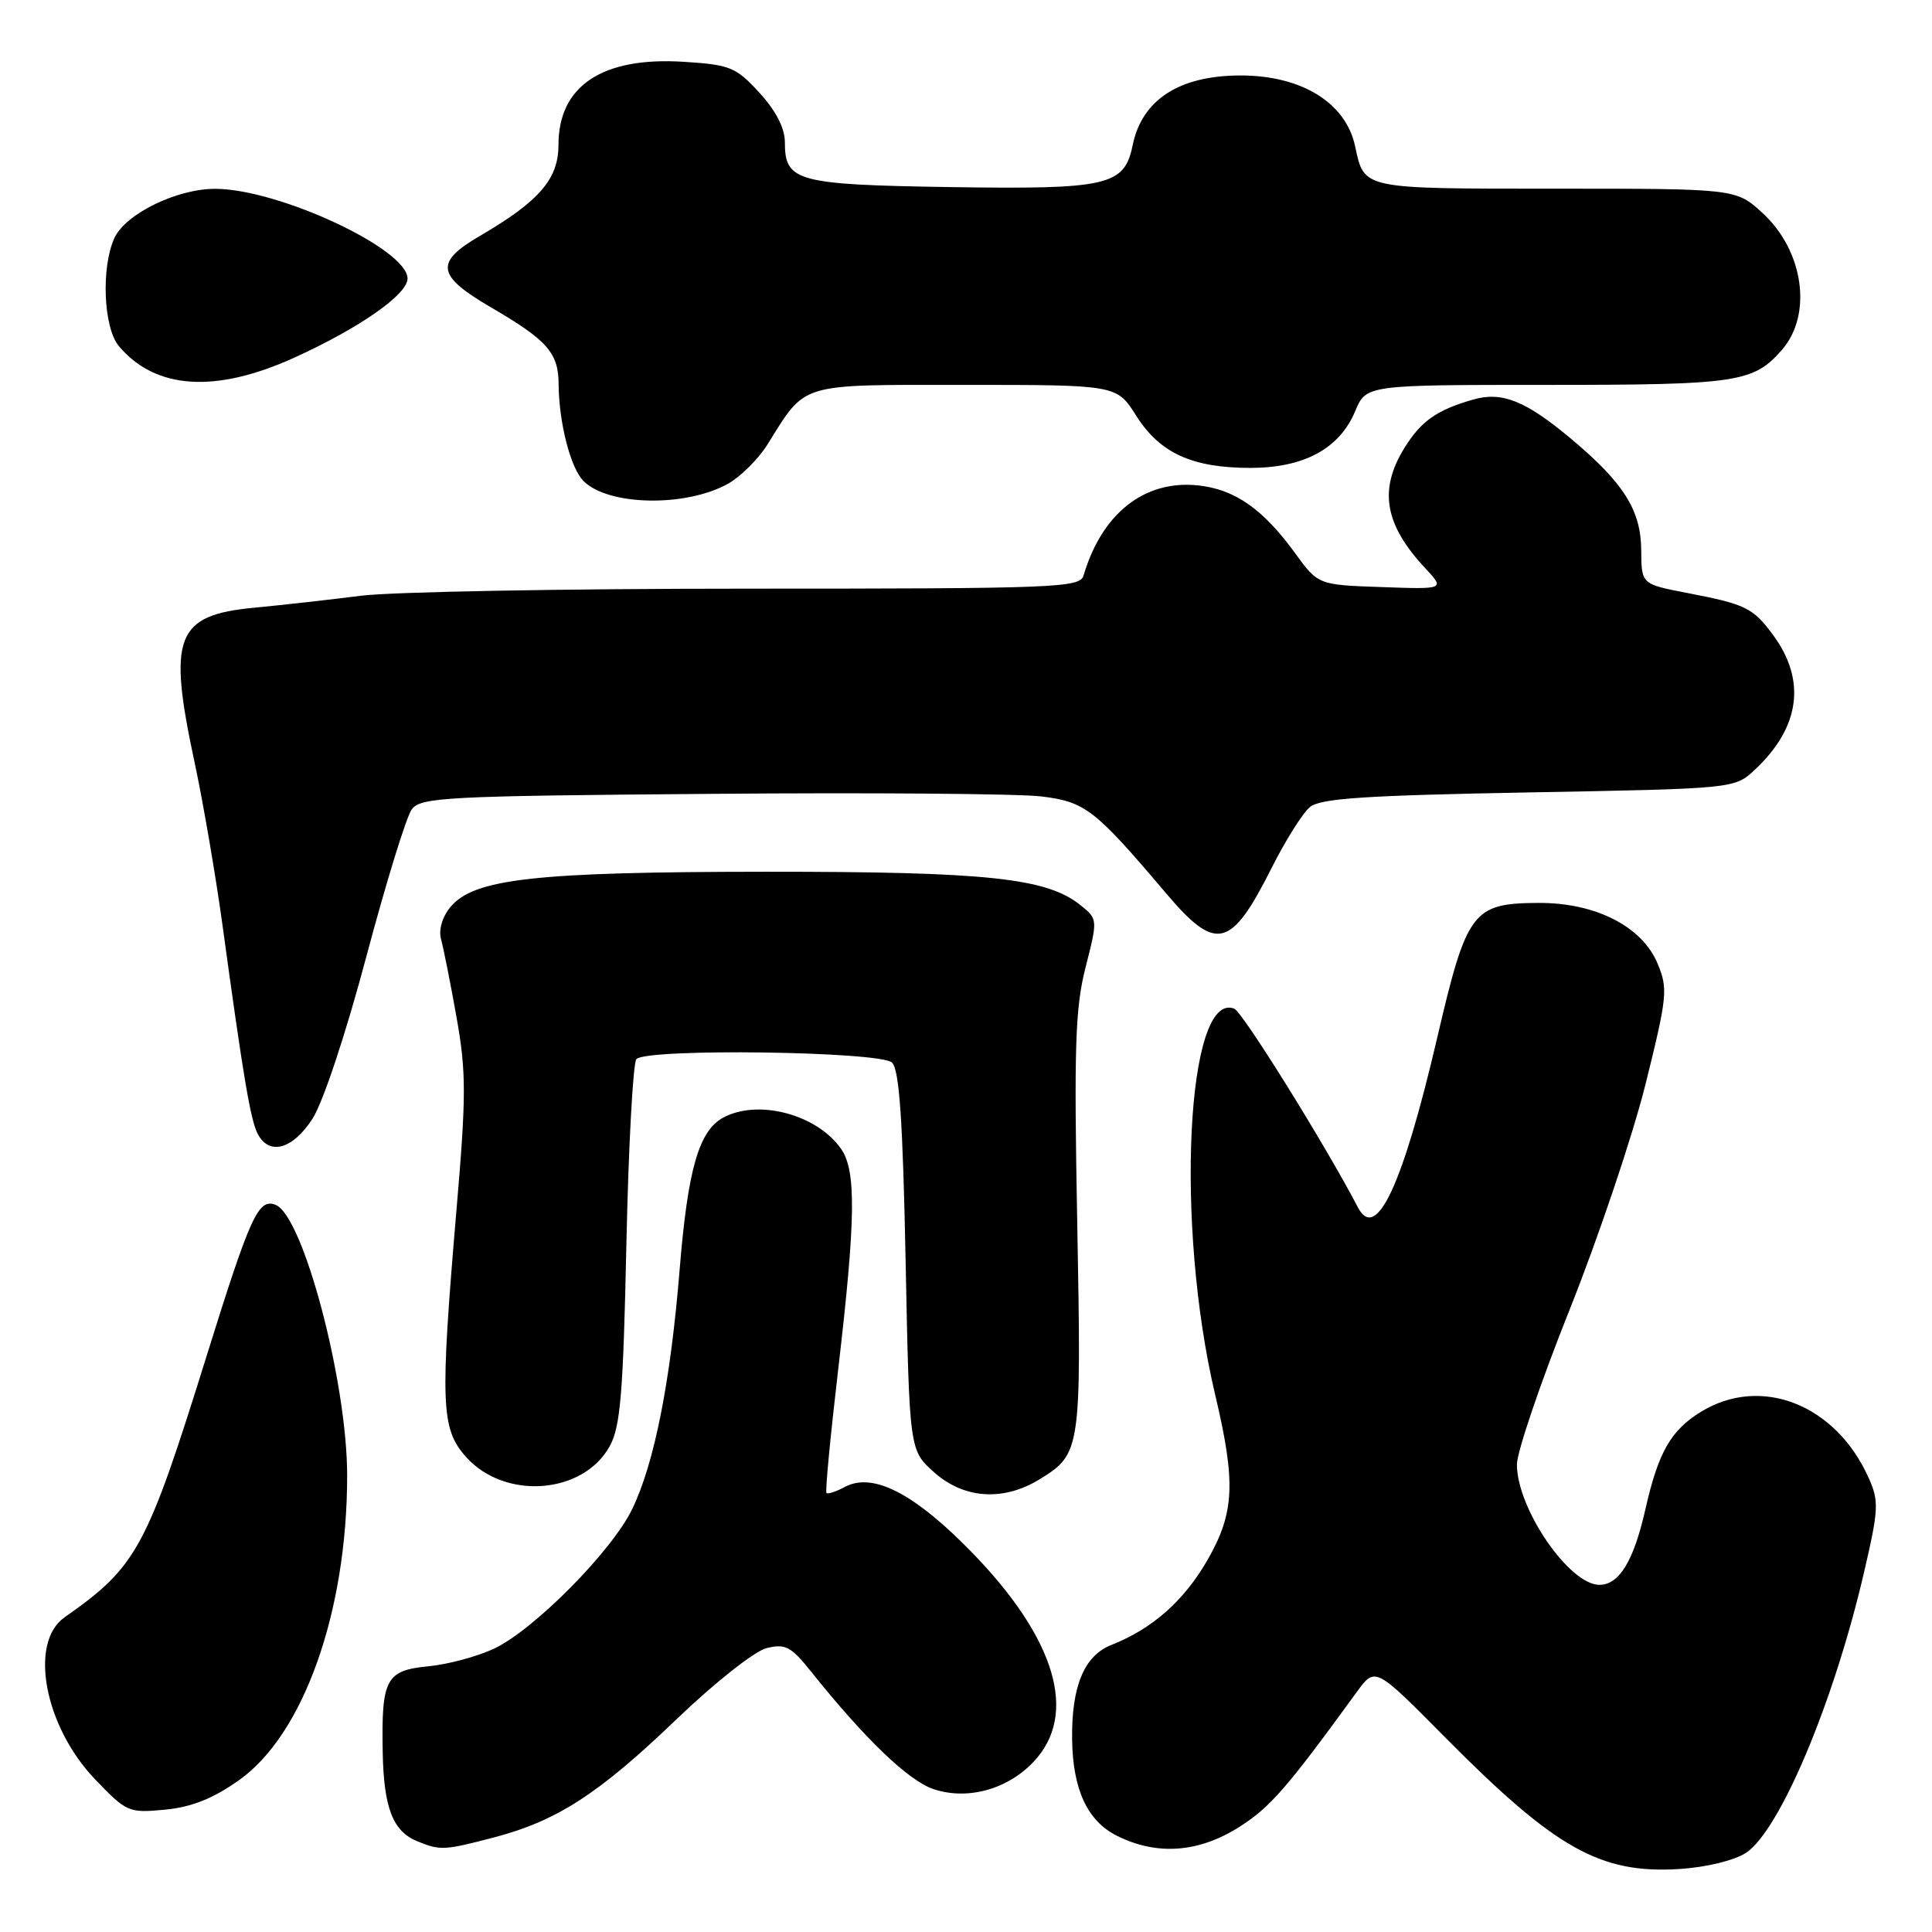 <?xml version="1.0" encoding="UTF-8" standalone="no"?>
<!DOCTYPE svg PUBLIC "-//W3C//DTD SVG 1.1//EN" "http://www.w3.org/Graphics/SVG/1.1/DTD/svg11.dtd" >
<svg xmlns="http://www.w3.org/2000/svg" xmlns:xlink="http://www.w3.org/1999/xlink" version="1.1" viewBox="0 0 256 256">
 <g >
 <path fill="currentColor"
d=" M 231.35 245.51 C 235.83 242.57 242.99 225.58 246.99 208.36 C 248.93 200.02 248.99 198.92 247.62 195.86 C 243.27 186.08 233.32 182.17 225.34 187.10 C 221.38 189.55 219.73 192.44 218.02 200.00 C 216.47 206.85 214.55 210.00 211.93 210.00 C 207.93 210.00 201.00 199.89 201.00 194.05 C 201.00 192.39 204.13 183.18 207.96 173.59 C 211.79 164.00 216.32 150.55 218.03 143.70 C 220.93 132.04 221.03 131.02 219.64 127.68 C 217.57 122.73 211.38 119.59 203.79 119.64 C 195.12 119.70 194.35 120.73 190.44 137.50 C 185.87 157.07 182.35 164.62 179.94 160.00 C 175.65 151.77 164.64 134.07 163.54 133.65 C 157.21 131.22 155.68 162.30 161.02 184.83 C 163.77 196.42 163.59 200.44 160.01 206.69 C 156.89 212.11 152.72 215.81 147.27 217.96 C 143.66 219.38 141.97 223.44 142.06 230.50 C 142.15 237.12 144.09 241.30 148.00 243.25 C 153.30 245.90 158.82 245.50 164.21 242.08 C 168.31 239.48 170.50 236.96 179.80 224.17 C 182.22 220.85 182.22 220.85 191.48 230.20 C 206.14 245.00 212.06 248.32 222.59 247.65 C 226.10 247.42 229.81 246.52 231.35 245.51 Z  M 65.38 243.49 C 73.77 241.30 79.32 237.72 89.60 227.85 C 94.70 222.96 99.96 218.80 101.56 218.39 C 104.06 217.77 104.80 218.15 107.46 221.48 C 114.64 230.46 120.40 235.98 123.73 237.08 C 128.46 238.64 134.03 236.94 137.43 232.91 C 142.94 226.36 139.34 216.04 127.45 204.36 C 120.55 197.58 115.45 195.16 111.96 197.02 C 110.79 197.65 109.68 198.01 109.51 197.83 C 109.33 197.65 110.03 190.30 111.06 181.50 C 113.39 161.55 113.48 155.13 111.44 152.22 C 108.25 147.66 100.48 145.60 95.85 148.08 C 92.61 149.81 91.14 154.92 90.06 168.18 C 88.86 183.02 86.71 193.89 83.77 199.96 C 81.08 205.53 70.81 215.91 65.50 218.44 C 63.30 219.48 59.38 220.54 56.78 220.79 C 51.13 221.34 50.53 222.46 50.71 232.16 C 50.85 239.57 52.06 242.68 55.32 243.99 C 58.35 245.22 58.84 245.19 65.38 243.49 Z  M 31.66 235.89 C 40.22 229.85 46.00 213.56 46.00 195.51 C 46.00 183.11 40.16 161.04 36.50 159.64 C 34.23 158.77 33.17 161.09 27.39 179.63 C 19.40 205.27 18.15 207.57 8.56 214.30 C 3.79 217.64 5.88 228.76 12.61 235.78 C 16.78 240.13 17.06 240.25 21.87 239.79 C 25.39 239.45 28.23 238.32 31.66 235.89 Z  M 137.69 196.05 C 143.23 192.67 143.30 192.18 142.74 162.08 C 142.30 138.72 142.47 133.53 143.85 128.15 C 145.46 121.83 145.46 121.79 143.20 119.96 C 138.72 116.34 130.89 115.50 101.50 115.51 C 70.89 115.53 62.79 116.43 59.68 120.19 C 58.60 121.50 58.10 123.21 58.44 124.44 C 58.75 125.57 59.68 130.22 60.49 134.77 C 61.78 142.05 61.79 145.10 60.49 160.27 C 58.30 186.06 58.42 189.32 61.75 193.05 C 66.90 198.81 77.28 198.02 80.80 191.61 C 82.22 189.01 82.58 184.59 83.00 164.83 C 83.28 151.81 83.88 140.79 84.33 140.33 C 85.78 138.88 116.71 139.31 118.20 140.80 C 119.17 141.77 119.63 148.47 120.00 167.13 C 120.50 192.17 120.50 192.17 123.77 195.08 C 127.70 198.60 132.91 198.96 137.69 196.05 Z  M 41.40 148.25 C 42.80 146.08 45.81 137.03 48.54 126.76 C 51.14 117.00 53.84 108.23 54.55 107.26 C 55.73 105.64 58.95 105.47 94.17 105.19 C 115.25 105.01 134.96 105.17 137.97 105.53 C 143.80 106.24 145.07 107.23 154.47 118.32 C 161.15 126.21 163.09 125.75 168.50 115.00 C 170.33 111.36 172.61 107.74 173.57 106.94 C 174.95 105.79 180.84 105.40 202.57 105.00 C 229.84 104.50 229.84 104.50 232.52 102.00 C 238.54 96.37 239.37 90.13 234.92 84.11 C 232.27 80.53 231.32 80.06 223.50 78.56 C 217.50 77.40 217.50 77.40 217.47 72.92 C 217.44 67.61 215.17 64.00 208.15 58.12 C 202.14 53.09 199.02 51.85 195.21 52.94 C 190.38 54.32 188.29 55.80 186.09 59.36 C 182.66 64.91 183.46 69.51 188.85 75.29 C 191.46 78.09 191.46 78.09 183.06 77.79 C 174.66 77.50 174.66 77.50 171.58 73.26 C 167.32 67.41 163.58 64.81 158.68 64.31 C 151.62 63.60 146.00 68.04 143.58 76.25 C 143.10 77.88 140.11 78.00 99.10 78.00 C 74.93 78.00 51.85 78.42 47.82 78.94 C 43.80 79.45 37.45 80.17 33.72 80.52 C 23.28 81.51 22.20 84.32 25.78 101.00 C 26.90 106.22 28.56 115.90 29.47 122.50 C 32.25 142.84 33.20 148.43 34.15 150.25 C 35.68 153.16 38.78 152.30 41.40 148.25 Z  M 96.50 64.08 C 98.14 63.15 100.47 60.84 101.66 58.95 C 106.89 50.60 105.58 51.00 127.95 51.00 C 147.97 51.00 147.97 51.00 150.55 55.08 C 153.69 60.05 157.97 62.00 165.72 62.00 C 172.80 61.99 177.50 59.44 179.57 54.48 C 181.03 51.00 181.03 51.00 205.06 51.00 C 230.22 51.00 232.35 50.68 236.12 46.35 C 240.19 41.68 239.00 33.24 233.57 28.25 C 230.03 25.00 230.03 25.00 206.14 25.00 C 180.30 25.00 180.79 25.10 179.56 19.38 C 178.33 13.62 172.48 10.00 164.40 10.00 C 156.27 10.00 151.32 13.20 150.08 19.25 C 148.99 24.61 146.82 25.11 125.90 24.79 C 105.57 24.47 104.00 24.05 104.00 18.86 C 104.00 16.97 102.83 14.70 100.63 12.29 C 97.51 8.89 96.75 8.58 90.62 8.19 C 79.82 7.50 74.00 11.36 74.00 19.21 C 74.00 23.73 71.45 26.67 63.59 31.26 C 57.58 34.76 57.84 36.51 65.01 40.70 C 72.54 45.09 74.00 46.74 74.02 50.92 C 74.06 56.01 75.60 62.03 77.32 63.74 C 80.61 67.04 90.92 67.22 96.50 64.08 Z  M 39.00 47.39 C 47.66 43.45 54.00 39.02 54.00 36.91 C 54.00 33.01 37.00 25.07 28.57 25.02 C 23.48 24.99 16.62 28.33 15.15 31.56 C 13.38 35.46 13.71 43.43 15.75 45.86 C 20.60 51.62 28.54 52.14 39.00 47.39 Z "/>
</g>
</svg>